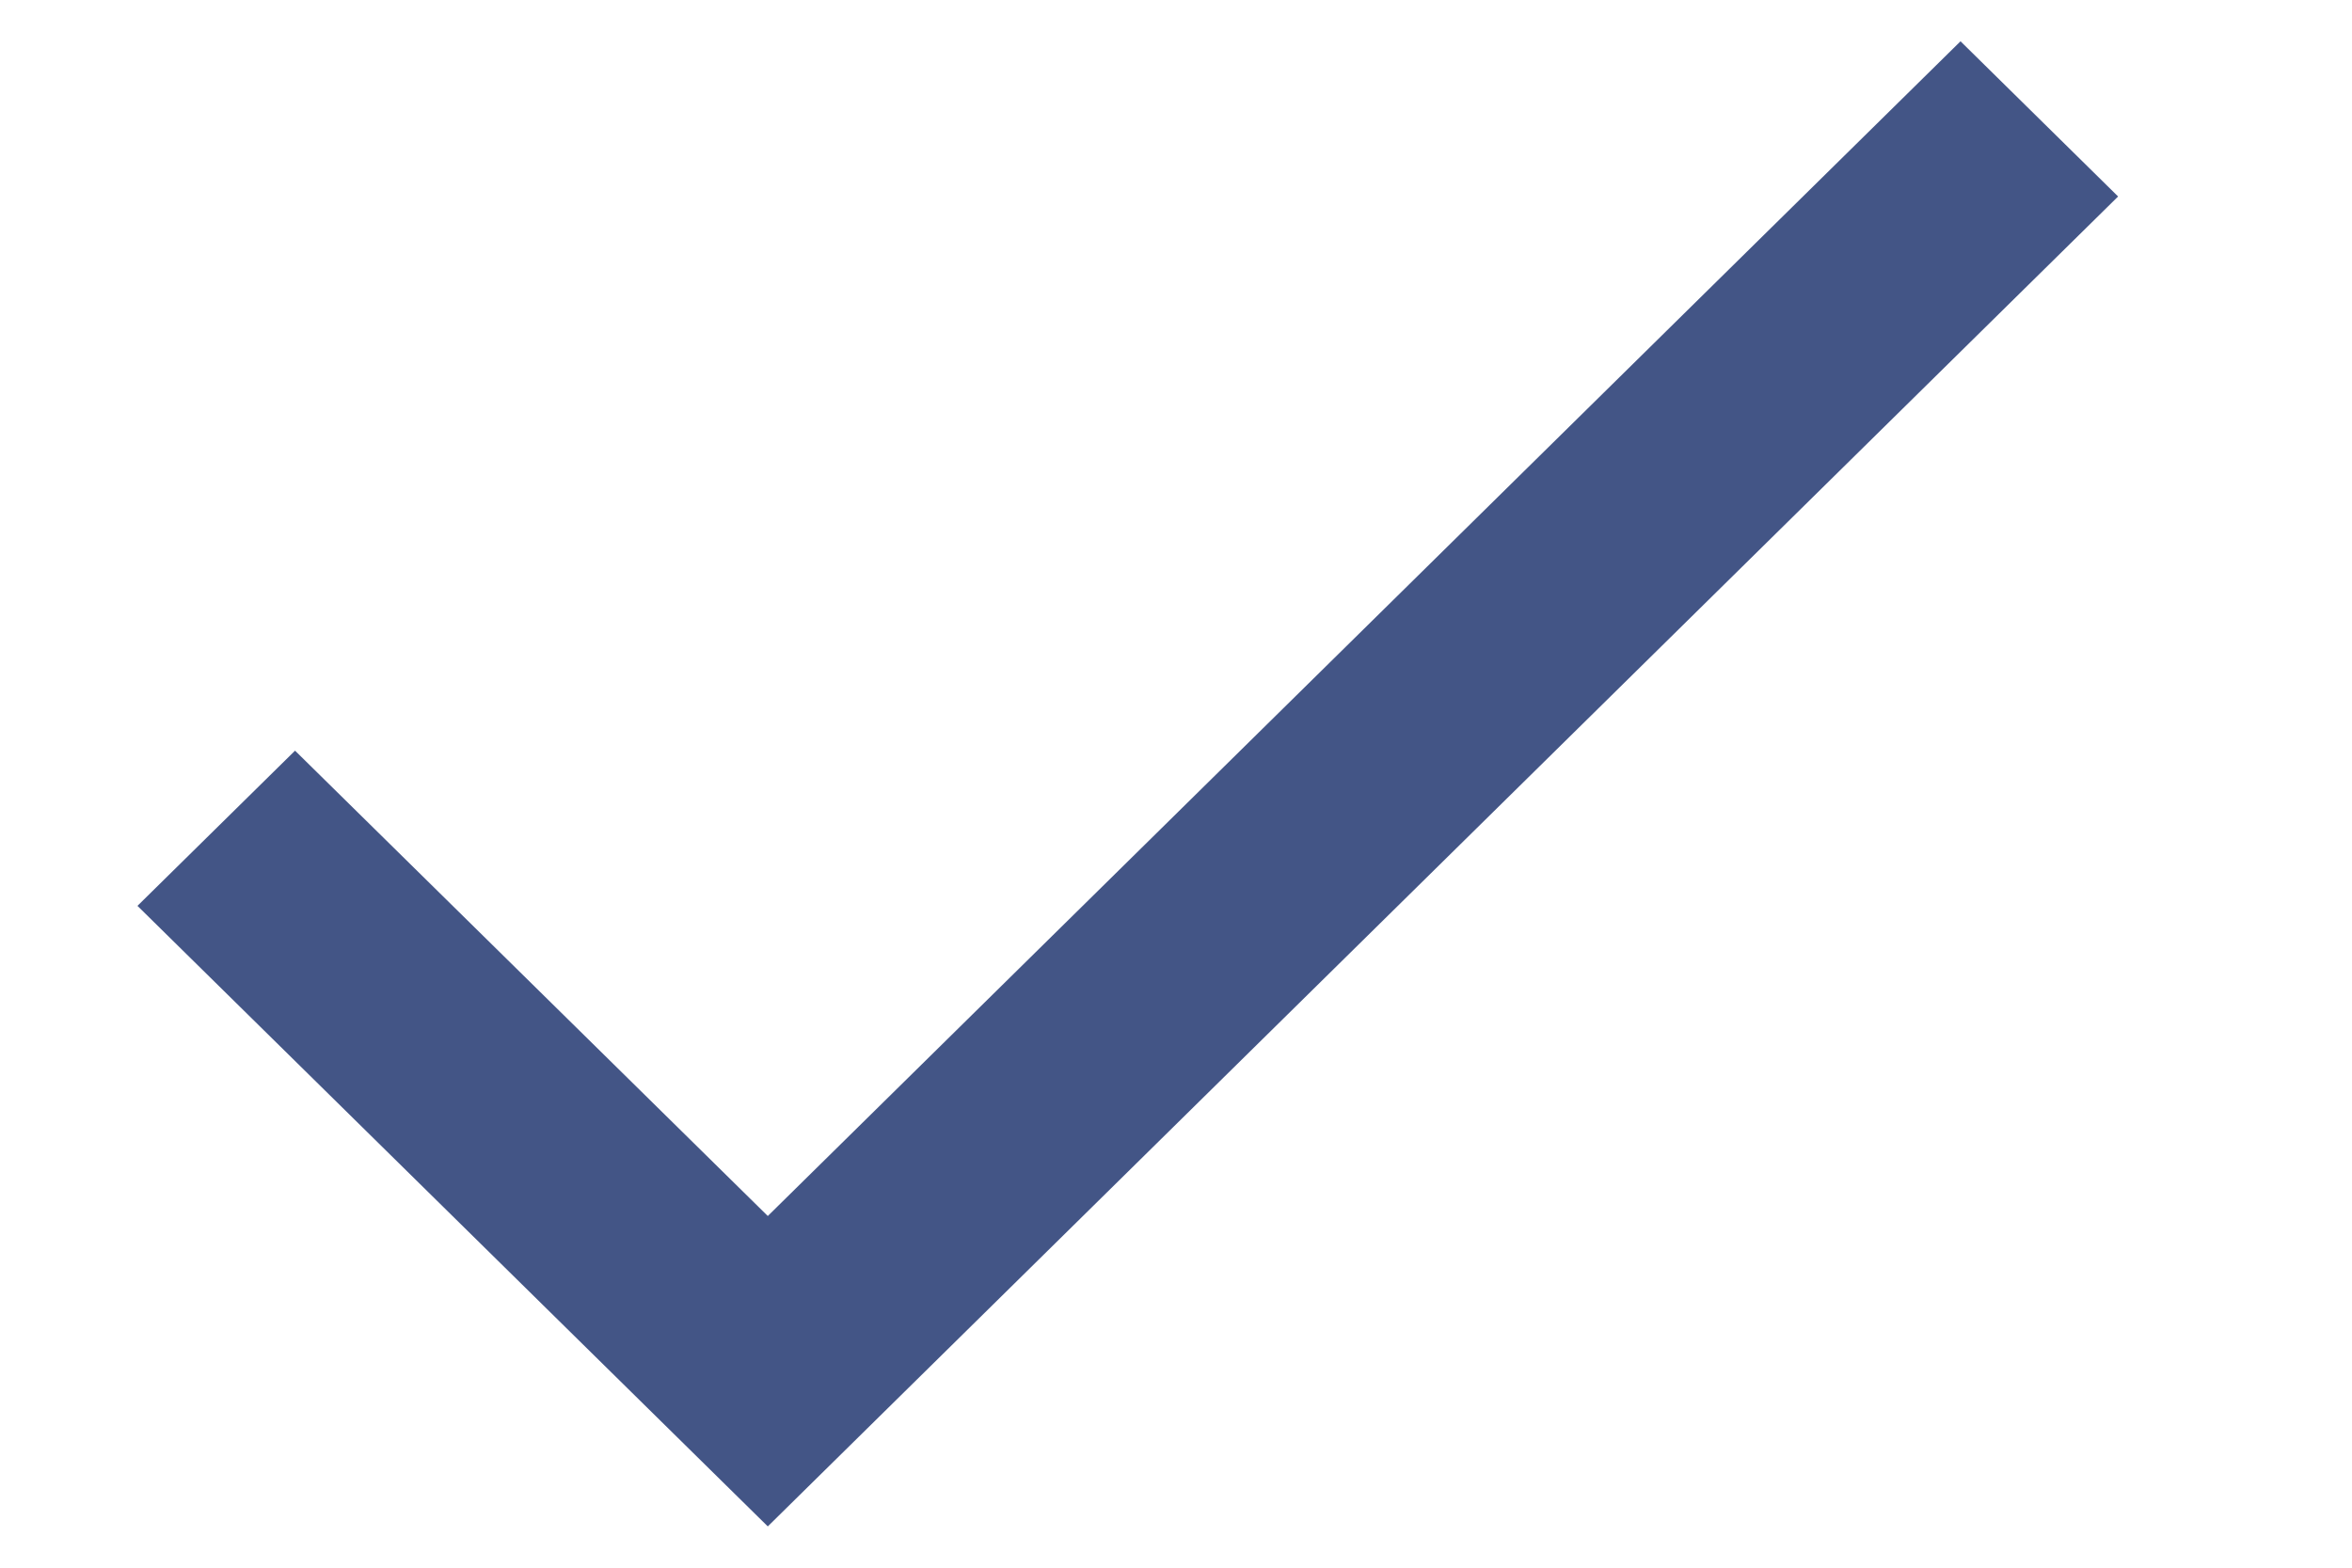 <svg width="9" height="6" viewBox="0 0 9 6" fill="none" xmlns="http://www.w3.org/2000/svg">
<path d="M2.938 4.654L1.129 2.873L0.526 3.467L2.938 5.842L8.105 0.752L7.502 0.158L2.938 4.654Z" fill="#435586"/>
</svg>
